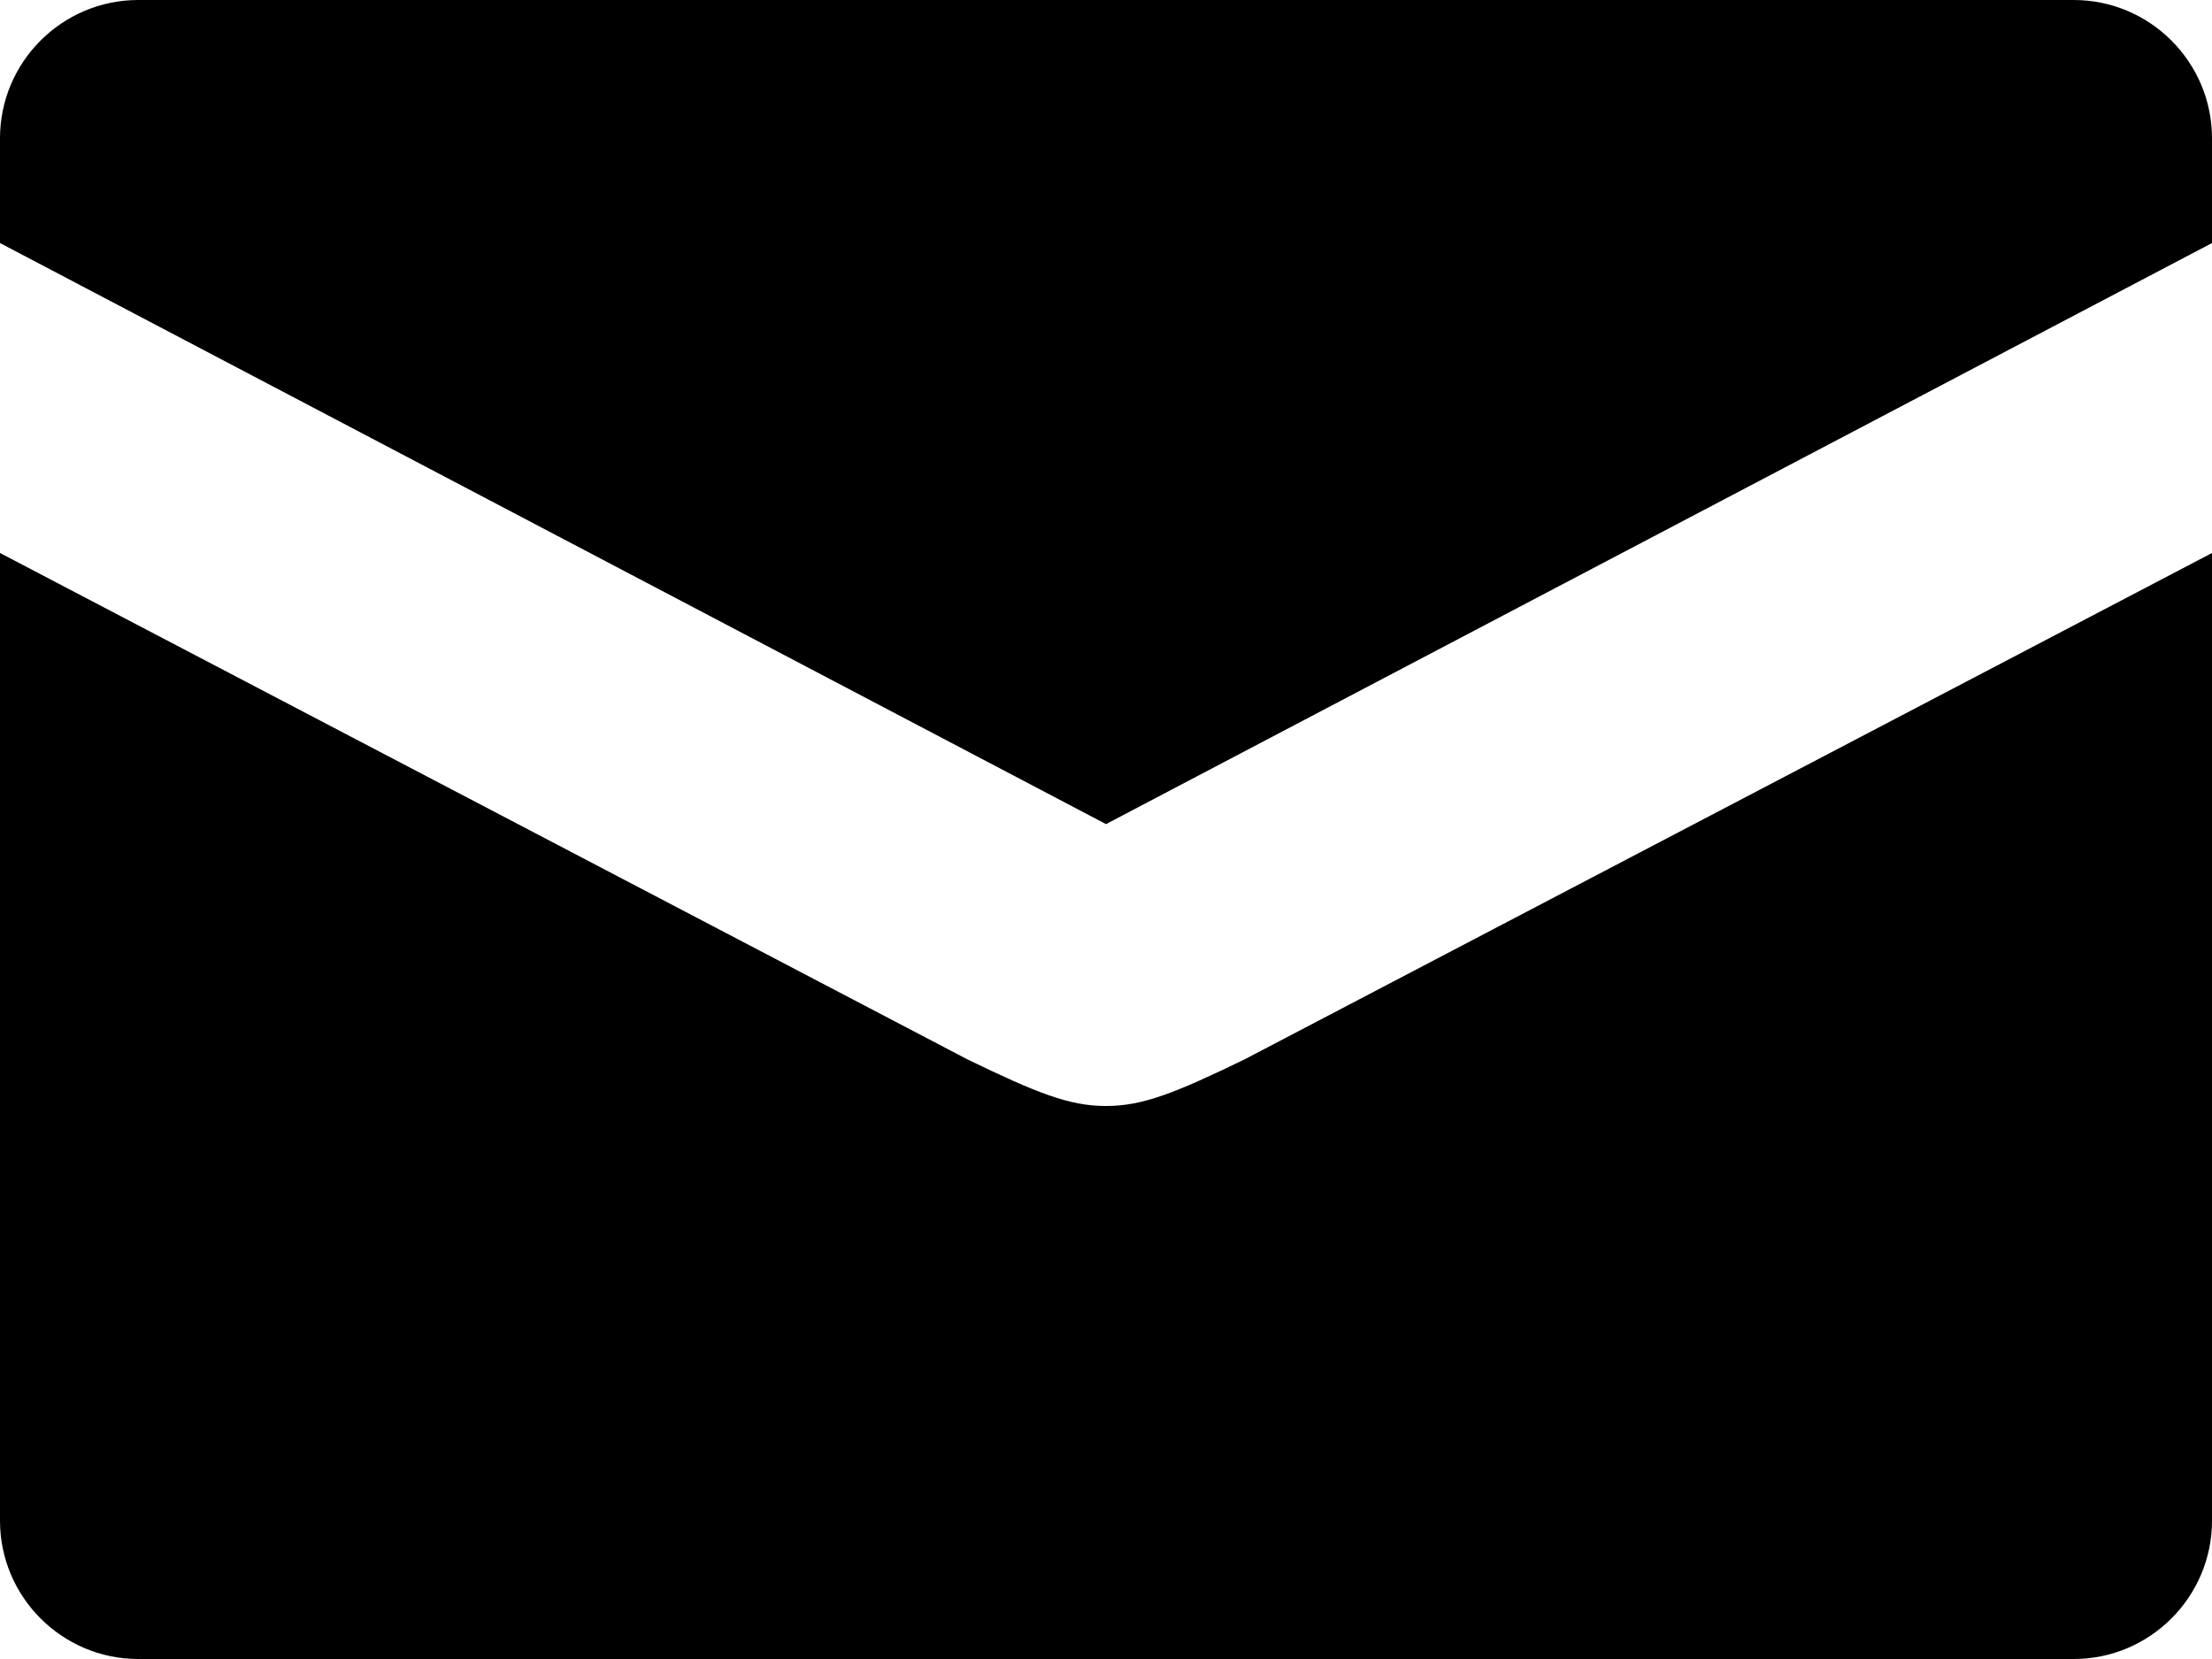 <?xml version="1.0" encoding="UTF-8"?>
<svg xmlns="http://www.w3.org/2000/svg" xmlns:xlink="http://www.w3.org/1999/xlink" width="16pt" height="12pt" viewBox="0 0 16 12" version="1.1">
<g id="surface1">
<path style=" stroke:none;fill-rule:nonzero;fill:rgb(0%,0%,0%);fill-opacity:1;" d="M 15 0 L 1 0 C 0.449 0 0 0.449 0 1 L 0 1.758 L 8 5.961 L 16 1.758 L 16 1 C 16 0.449 15.551 0 15 0 M 8 8 C 7.734 8 7.5 7.906 7 7.664 L 0 4 L 0 11 C 0 11.551 0.449 12 1 12 L 15 12 C 15.551 12 16 11.551 16 11 L 16 4 L 9 7.664 C 8.5 7.906 8.266 8 8 8 "/>
</g>
</svg>
